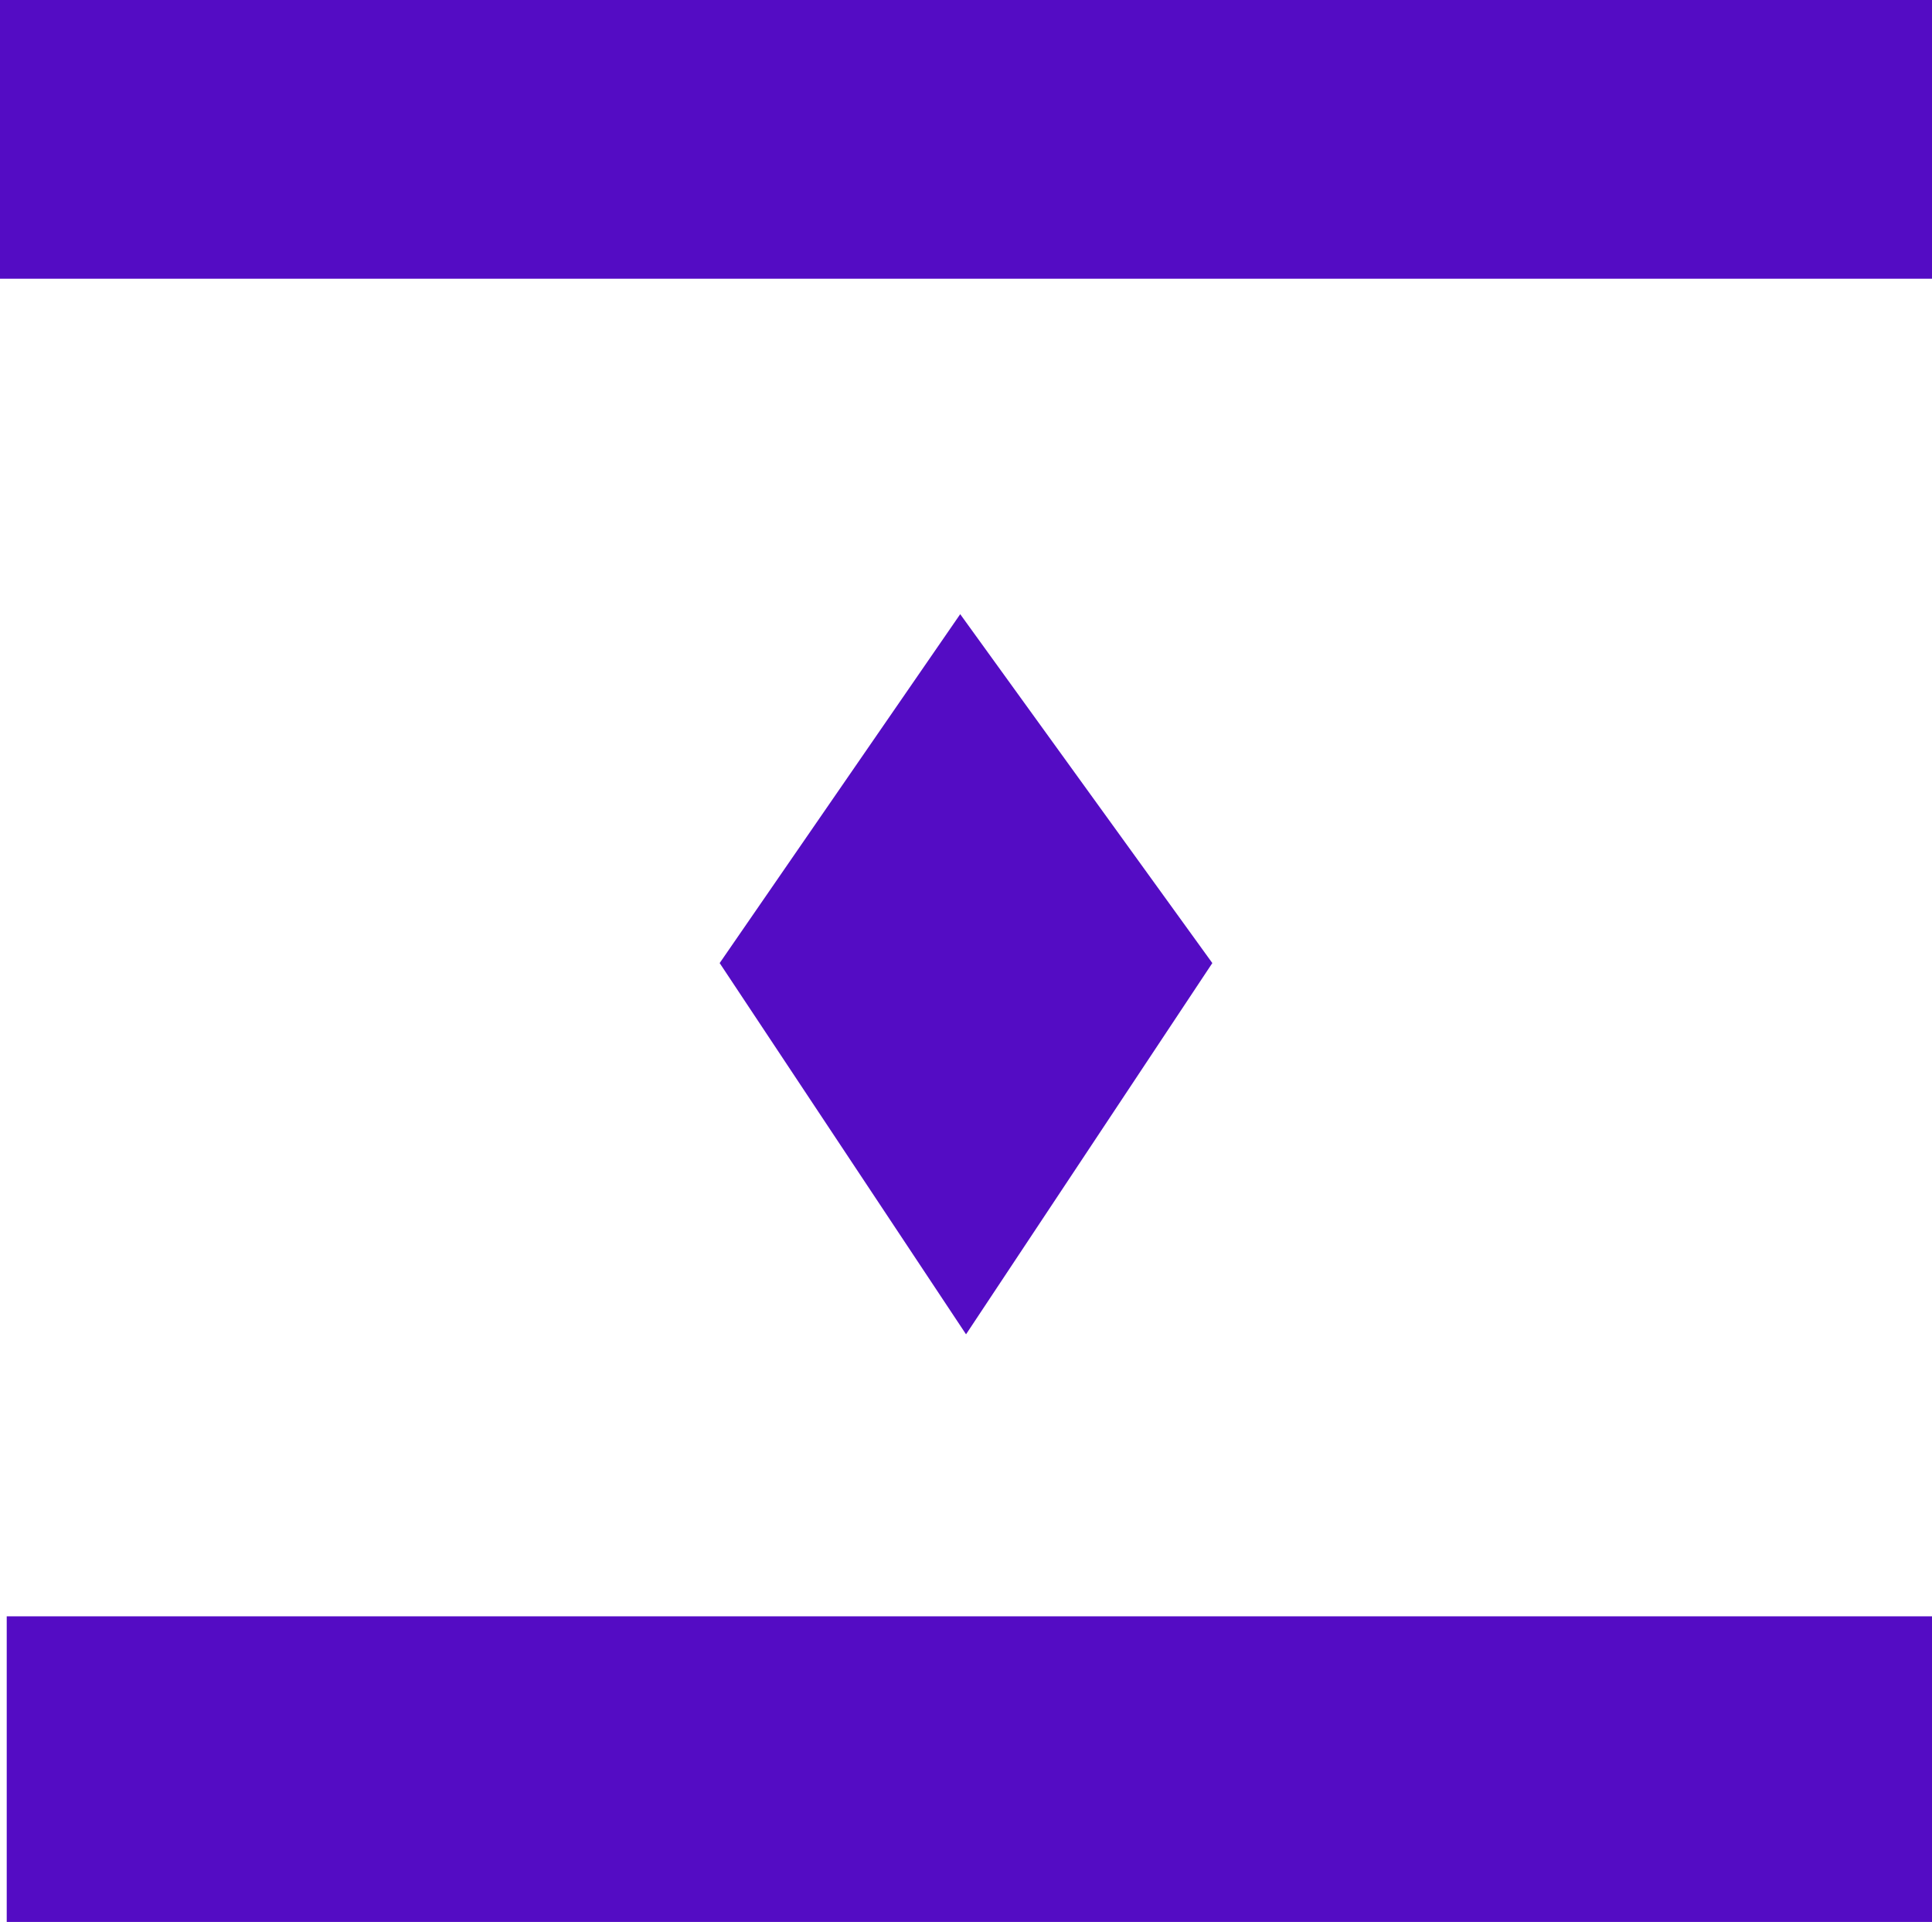 <?xml version="1.0" encoding="UTF-8"?>
<svg id="svg5" xmlns="http://www.w3.org/2000/svg" width="258.55" height="257.2" viewBox="0 0 258.55 257.2">
  <defs>
    <style>
      .cls-1 {
        fill: #540cc4;
        stroke-width: 0px;
      }
    </style>
  </defs>
  <polyline id="polyline324" class="cls-1" points="0 0 0 27.4 0 37.3 258.55 37.3 258.55 0"/>
  <polyline id="polyline326" class="cls-1" points=".9 216.3 .9 246.4 .9 257.2 258.55 257.2 258.55 216.3"/>
  <polygon class="cls-1" points="96.31 128.88 128.5 82.19 162.24 128.88 129.28 178.56 96.31 128.88"/>
</svg>